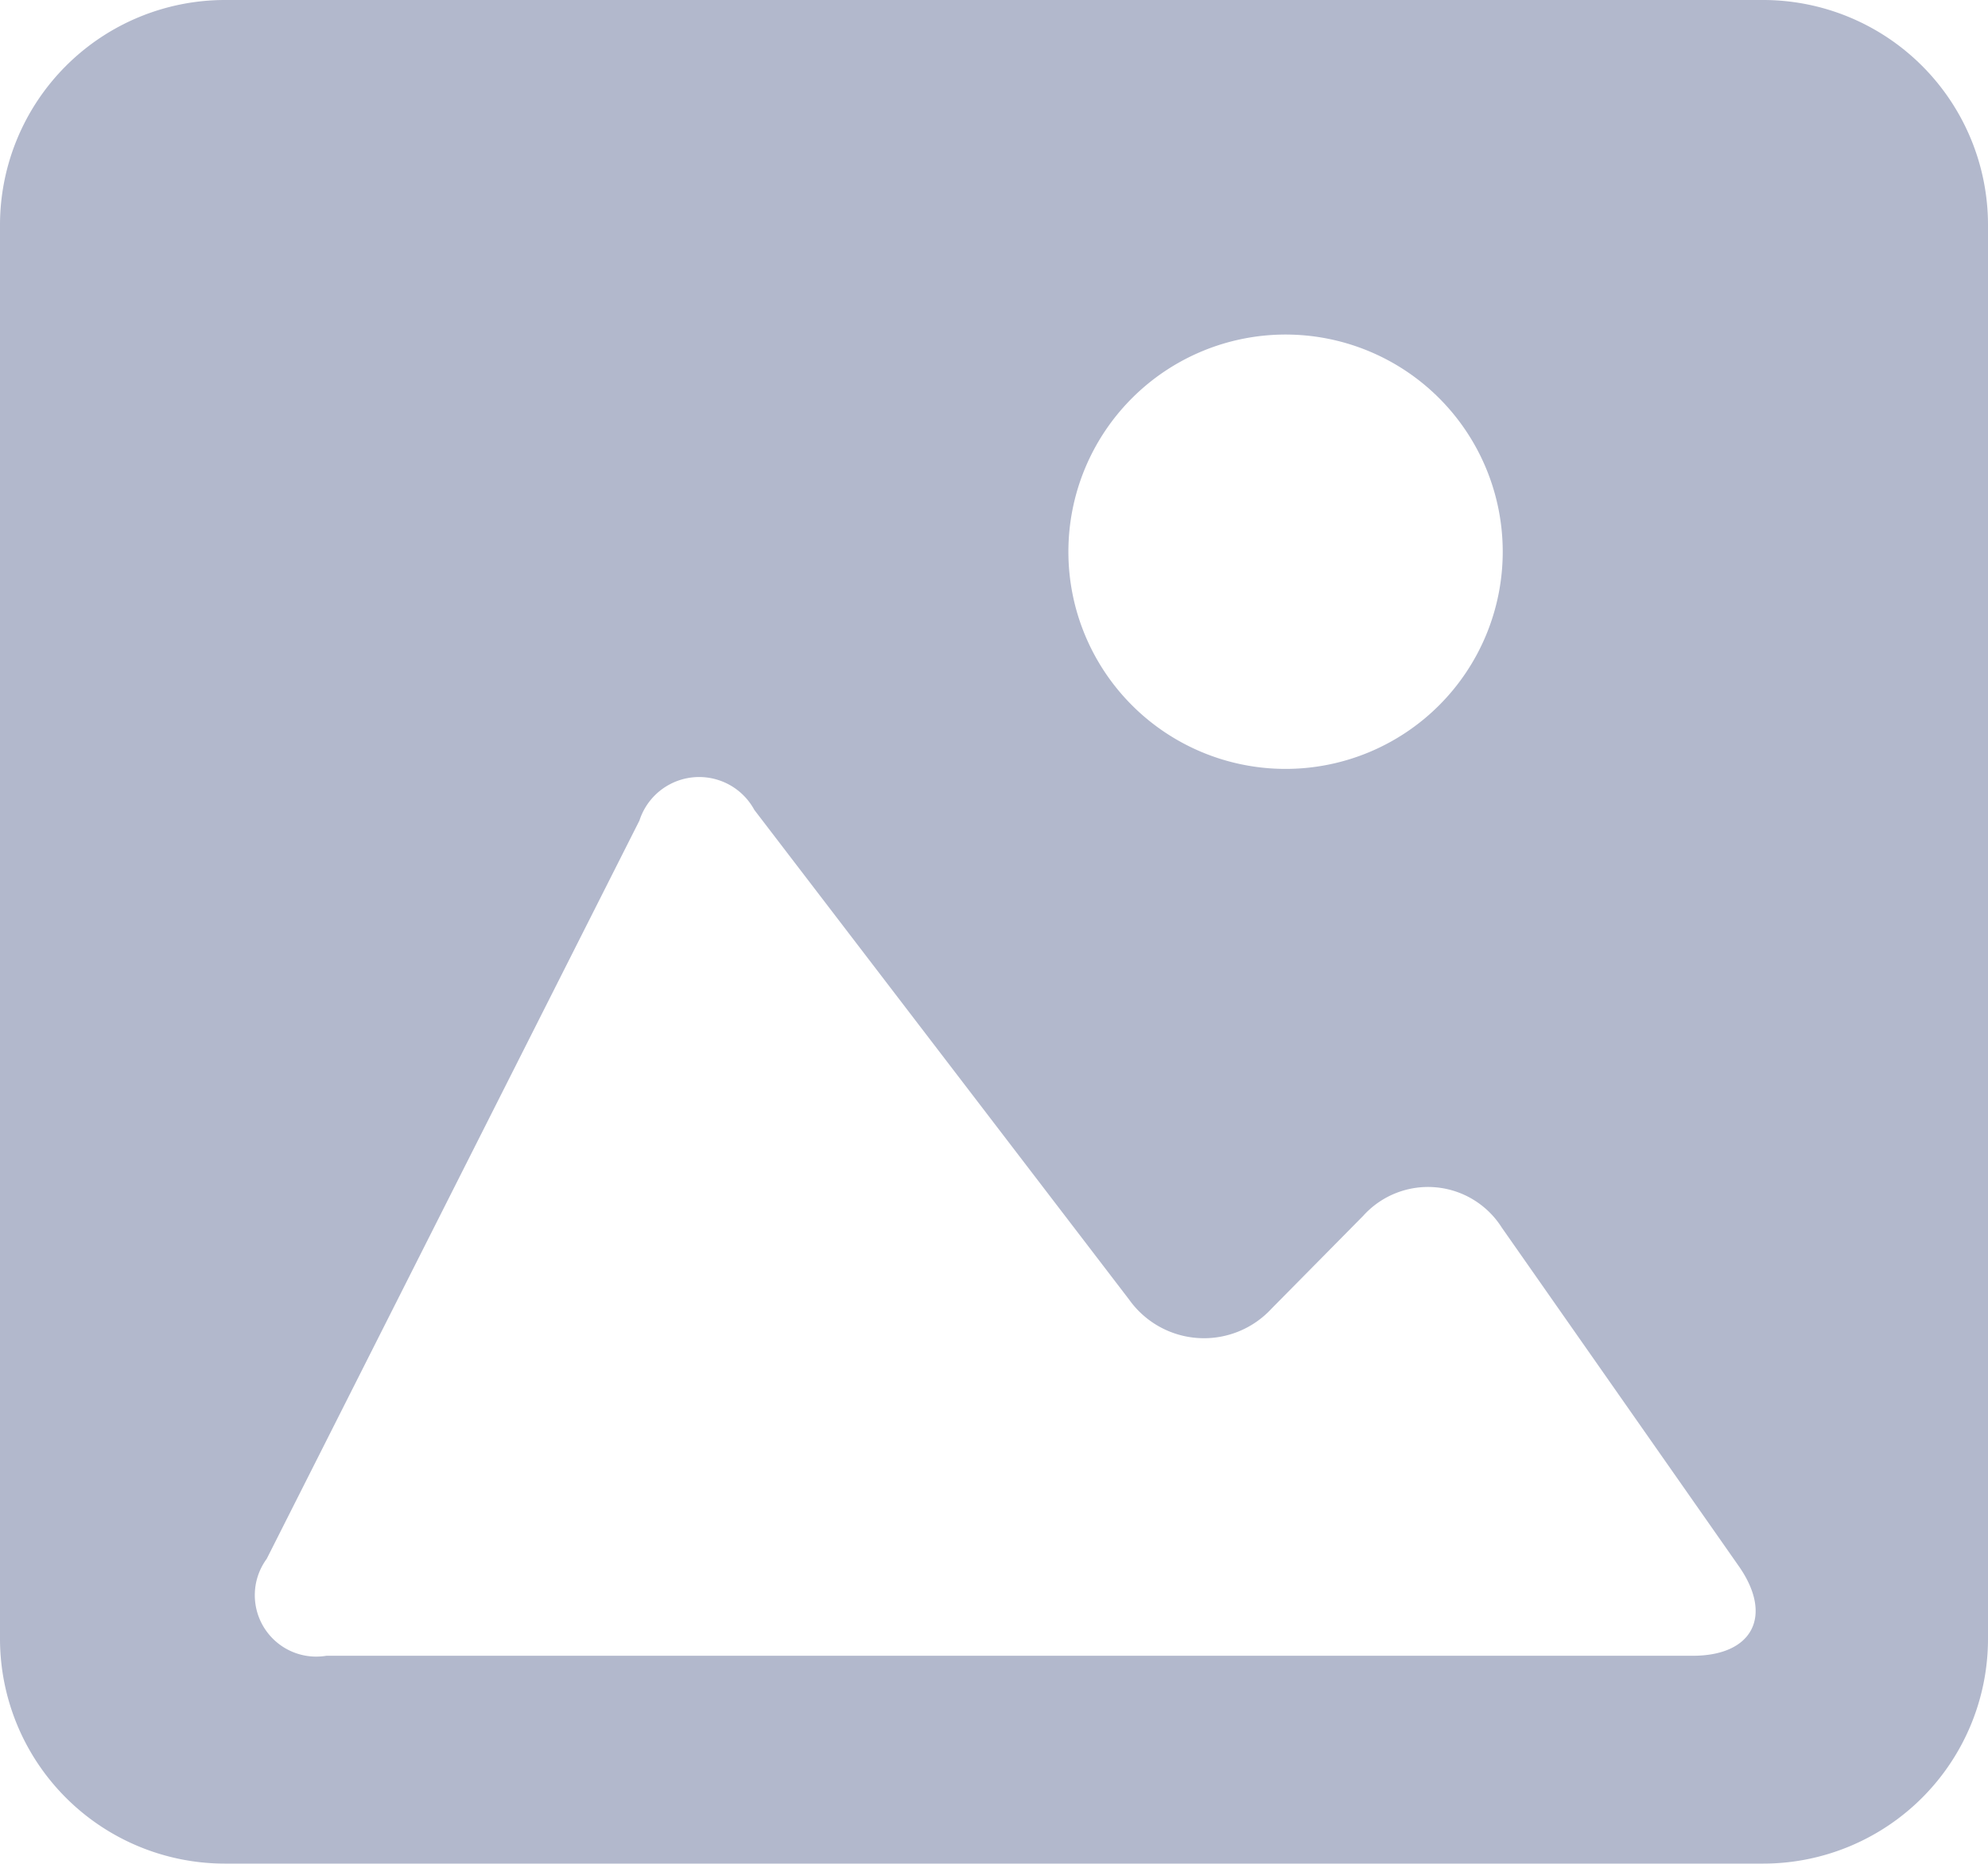 <svg xmlns="http://www.w3.org/2000/svg" width="50" height="46.87" viewBox="0 0 50 46.87">
    <path data-name="패스 53" d="M44.348 9.35H5.655A5.661 5.661 0 0 0 0 15.008v35.561a5.658 5.658 0 0 0 5.655 5.651h38.693A5.655 5.655 0 0 0 50 50.569V15.008a5.658 5.658 0 0 0-5.652-5.658zm-12.015 8.414a5.462 5.462 0 1 1-5.462 5.462 5.463 5.463 0 0 1 5.462-5.462zm10.241 33.229H8.208a1.545 1.545 0 0 1-1.5-2.438l9.374-18.567a1.578 1.578 0 0 1 2.89-.269L28.4 42.037a2.311 2.311 0 0 0 3.579.227l2.306-2.335a2.195 2.195 0 0 1 3.486.295l5.971 8.529c.858 1.238.341 2.24-1.168 2.24z" style="fill:#b2b8cc" transform="translate(0 -9.35)"/>
</svg>
